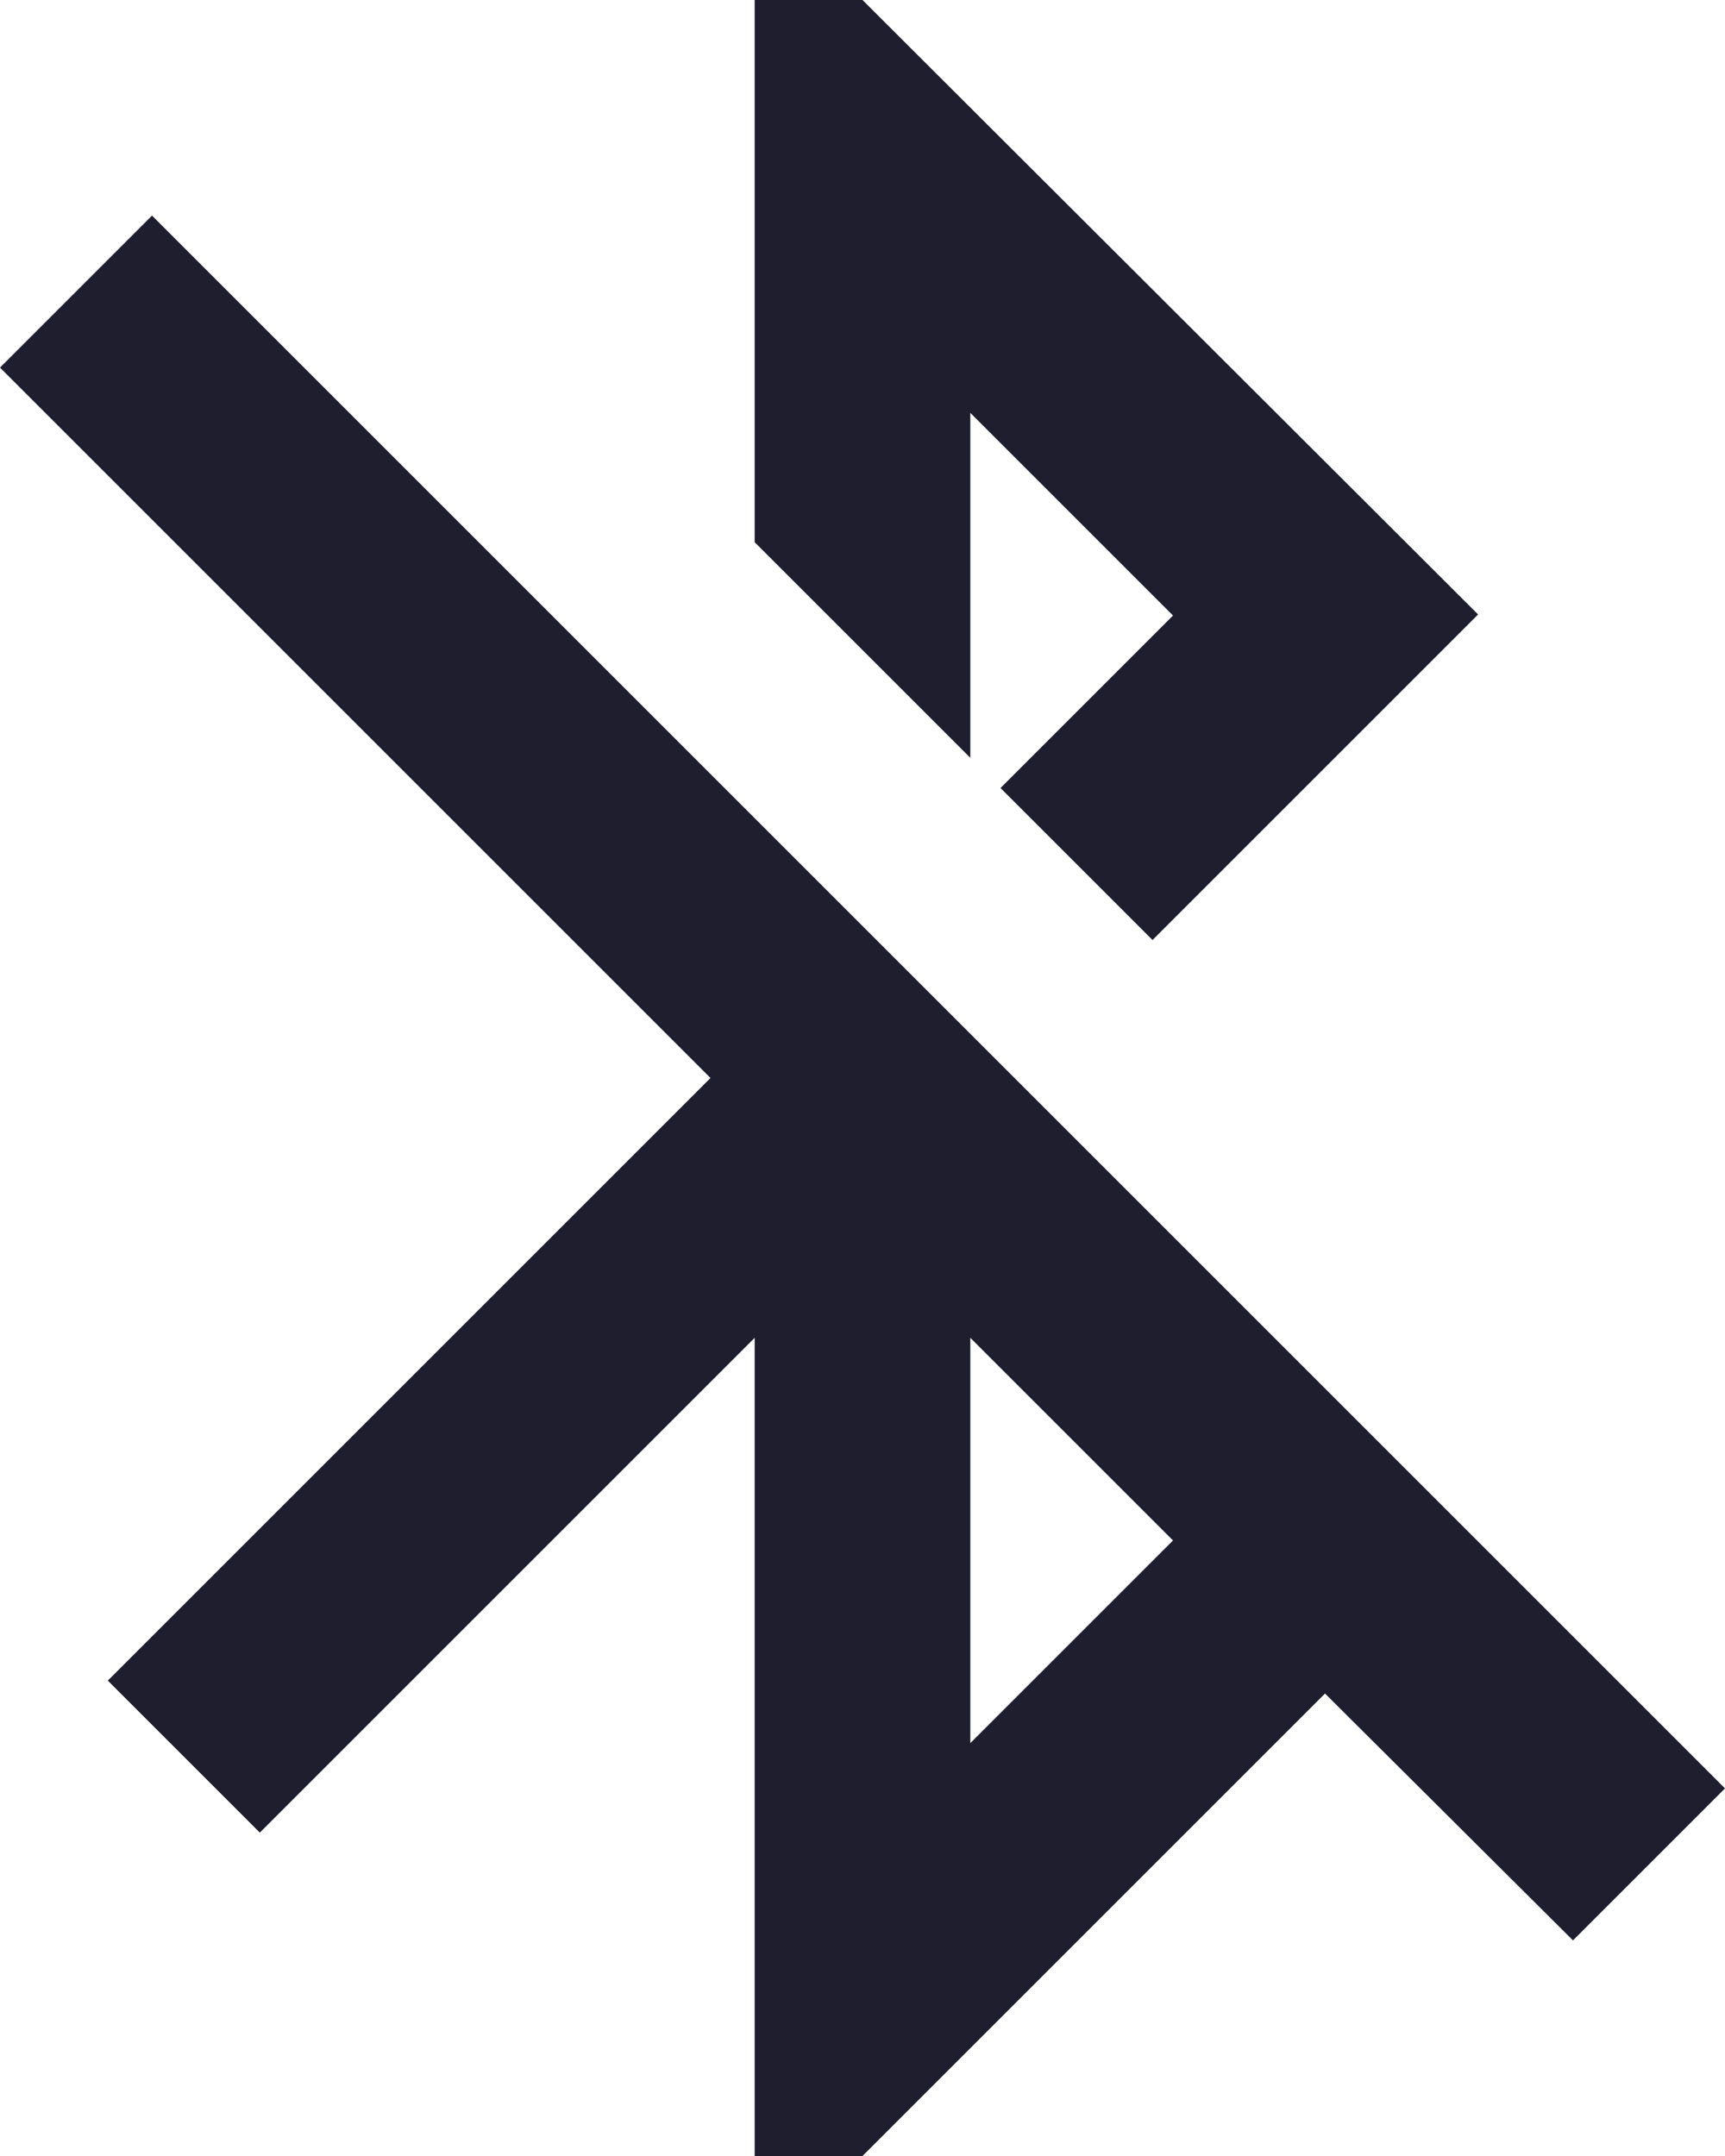 <svg width="16" height="20" viewBox="0 0 16 20" fill="none" xmlns="http://www.w3.org/2000/svg">
<path d="M9 3.83L10.88 5.71L9.28 7.31L10.69 8.72L13.71 5.7L8 0H7V5.03L9 7.03V3.83ZM1.41 2L0 3.41L6.59 10L1 15.59L2.41 17L7 12.41V20H8L12.29 15.71L14.59 18L16 16.59L1.41 2ZM9 16.17V12.41L10.88 14.29L9 16.17Z" fill="#1E1E2E"/>
</svg>
